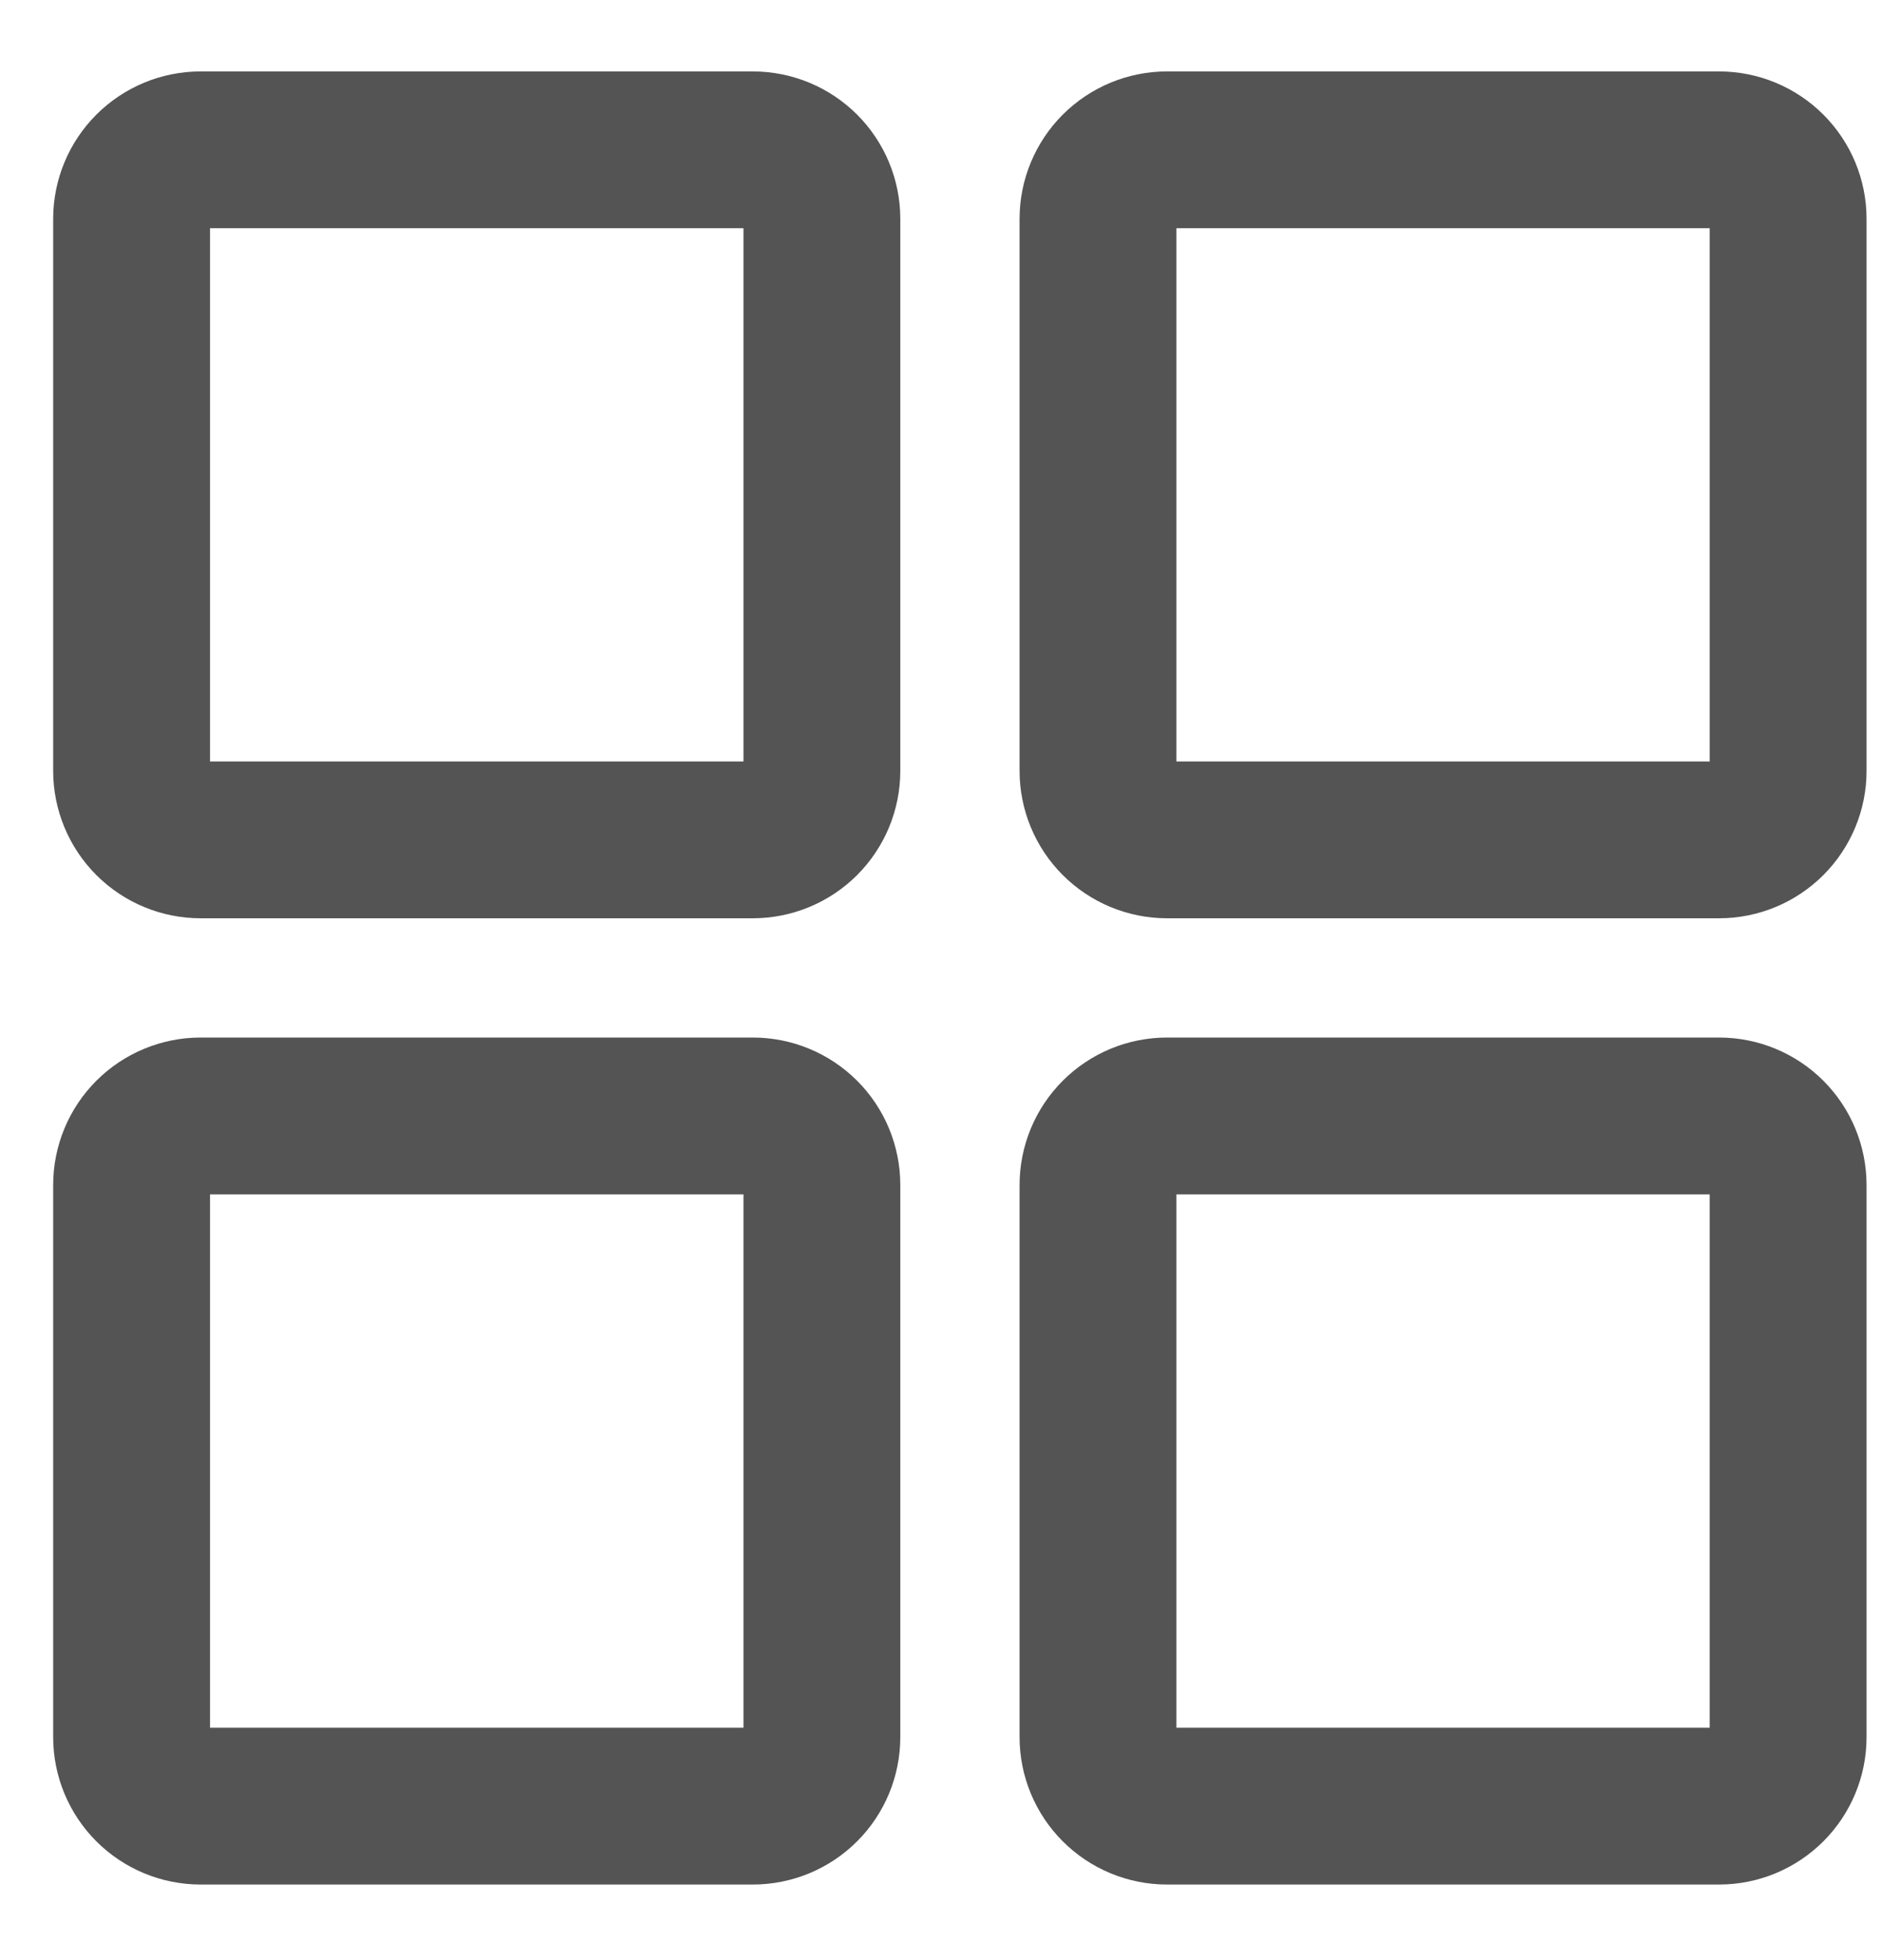 <svg width="24" height="25" viewBox="0 0 24 25" fill="none" xmlns="http://www.w3.org/2000/svg">
<path id="Vector" d="M2.558 10.712C2.325 10.712 2.101 10.619 1.936 10.454C1.771 10.289 1.678 10.065 1.678 9.832V2.791C1.678 2.558 1.771 2.334 1.936 2.169C2.101 2.004 2.325 1.911 2.558 1.911H9.6C9.834 1.911 10.058 2.004 10.223 2.169C10.388 2.334 10.481 2.558 10.481 2.791V9.832C10.481 10.065 10.388 10.289 10.223 10.454C10.058 10.619 9.834 10.712 9.6 10.712H2.558ZM14.882 10.712C14.649 10.712 14.425 10.619 14.26 10.454C14.095 10.289 14.002 10.065 14.002 9.832V2.791C14.002 2.558 14.095 2.334 14.26 2.169C14.425 2.004 14.649 1.911 14.882 1.911H21.923C22.156 1.911 22.38 2.004 22.545 2.169C22.71 2.334 22.803 2.558 22.803 2.791V9.832C22.803 10.065 22.71 10.289 22.545 10.454C22.38 10.619 22.156 10.712 21.923 10.712H14.882ZM2.558 23.036C2.325 23.036 2.101 22.943 1.936 22.778C1.771 22.613 1.678 22.389 1.678 22.156V15.114C1.678 14.88 1.771 14.656 1.936 14.491C2.101 14.326 2.325 14.233 2.558 14.233H9.6C9.834 14.233 10.058 14.326 10.223 14.491C10.388 14.656 10.481 14.88 10.481 15.114V22.156C10.481 22.389 10.388 22.613 10.223 22.778C10.058 22.943 9.834 23.036 9.6 23.036H2.558ZM14.882 23.036C14.649 23.036 14.425 22.943 14.26 22.778C14.095 22.613 14.002 22.389 14.002 22.156V15.114C14.002 14.88 14.095 14.656 14.26 14.491C14.425 14.326 14.649 14.233 14.882 14.233H21.923C22.156 14.233 22.38 14.326 22.545 14.491C22.71 14.656 22.803 14.88 22.803 15.114V22.156C22.803 22.389 22.71 22.613 22.545 22.778C22.38 22.943 22.156 23.036 21.923 23.036H14.882Z" stroke="#545454" stroke-width="2"/>
</svg>
